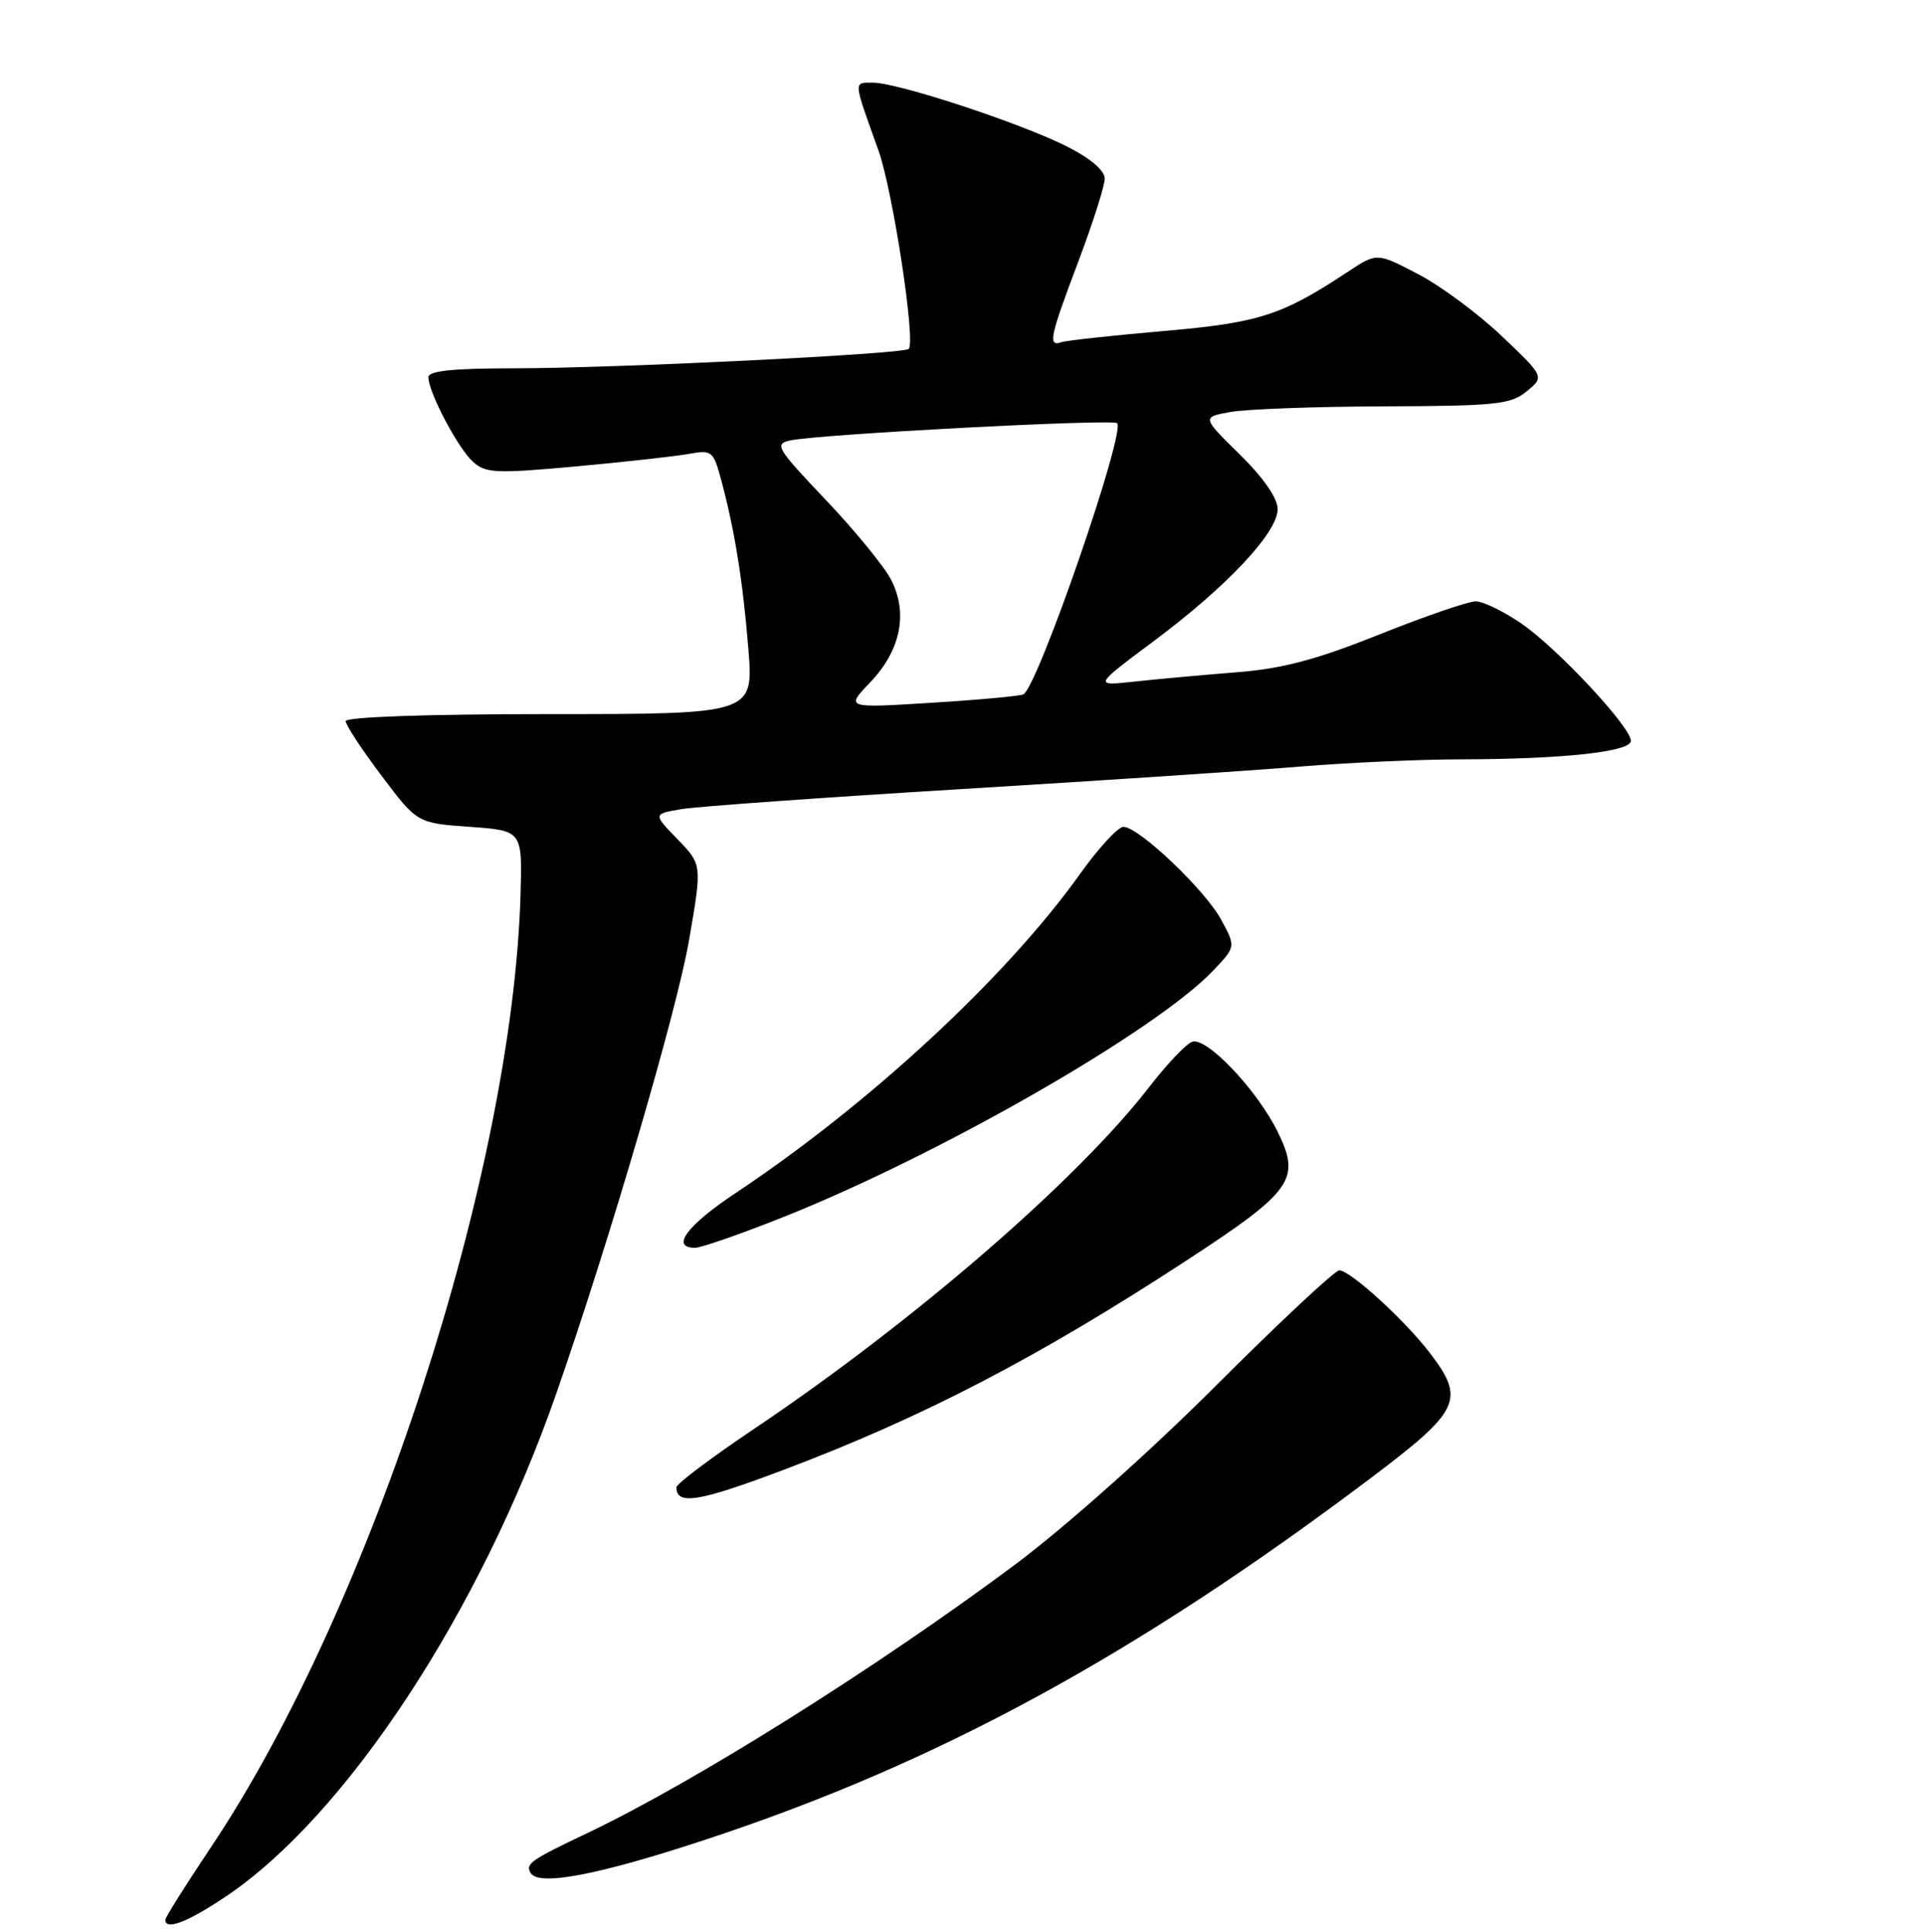 <?xml version="1.0" encoding="UTF-8" standalone="no"?>
<!DOCTYPE svg PUBLIC "-//W3C//DTD SVG 1.1//EN" "http://www.w3.org/Graphics/SVG/1.1/DTD/svg11.dtd" >
<svg xmlns="http://www.w3.org/2000/svg" xmlns:xlink="http://www.w3.org/1999/xlink" version="1.1" viewBox="0 0 256 257">
 <g >
 <path fill="currentColor"
d=" M 30.01 252.33 C 46.03 241.60 63.85 214.51 73.98 185.50 C 81.05 165.25 90.06 134.51 91.68 125.08 C 93.42 115.02 93.42 115.02 90.15 111.65 C 86.88 108.28 86.88 108.28 90.69 107.64 C 92.79 107.29 109.57 106.09 128.00 104.97 C 146.43 103.85 166.68 102.51 173.00 101.98 C 179.32 101.46 189.05 101.02 194.60 101.02 C 208.00 100.99 217.00 100.01 217.00 98.56 C 217.00 96.72 207.24 86.26 202.47 82.98 C 200.09 81.34 197.34 80.00 196.35 80.00 C 195.37 80.00 189.60 81.98 183.53 84.41 C 175.06 87.79 170.64 88.96 164.50 89.44 C 160.10 89.79 154.03 90.34 151.00 90.67 C 145.50 91.27 145.50 91.27 153.50 85.30 C 163.29 78.00 170.00 70.85 170.00 67.73 C 170.00 66.28 168.13 63.58 164.96 60.46 C 159.91 55.50 159.91 55.50 163.71 54.81 C 165.79 54.43 174.99 54.09 184.14 54.06 C 199.09 54.01 201.02 53.80 203.14 52.06 C 205.50 50.12 205.50 50.12 199.84 44.73 C 196.72 41.76 191.71 38.04 188.69 36.47 C 183.21 33.60 183.21 33.60 179.33 36.16 C 170.57 41.96 167.52 42.94 154.82 44.04 C 148.04 44.63 141.94 45.29 141.25 45.52 C 139.40 46.14 139.65 44.94 143.49 34.76 C 145.41 29.67 146.99 24.72 146.99 23.77 C 147.00 22.69 145.11 21.08 142.01 19.51 C 135.90 16.41 119.47 11.00 116.17 11.00 C 113.53 11.00 113.49 10.55 116.88 20.00 C 118.79 25.35 121.87 45.47 120.91 46.42 C 120.23 47.11 81.69 49.00 68.35 49.00 C 60.27 49.00 57.00 49.34 57.00 50.18 C 57.00 52.17 60.93 59.63 62.93 61.43 C 64.62 62.96 65.97 63.02 76.65 62.05 C 83.17 61.45 89.93 60.70 91.68 60.38 C 94.70 59.83 94.92 60.01 95.93 63.74 C 97.75 70.50 98.83 77.19 99.57 86.26 C 100.28 95.00 100.28 95.00 73.14 95.00 C 56.82 95.00 46.00 95.38 46.00 95.94 C 46.00 96.46 48.14 99.72 50.76 103.19 C 55.51 109.50 55.51 109.50 62.51 110.00 C 69.50 110.50 69.50 110.50 69.26 119.00 C 68.19 156.02 49.41 213.83 28.10 245.70 C 24.74 250.71 22.00 255.08 22.00 255.40 C 22.00 256.85 24.93 255.73 30.01 252.33 Z  M 94.02 244.69 C 124.73 234.55 150.98 220.28 182.25 196.74 C 194.35 187.63 195.02 186.21 190.22 179.95 C 186.89 175.60 179.64 169.00 178.20 169.00 C 177.62 169.00 170.25 175.89 161.82 184.31 C 152.95 193.18 141.66 203.23 135.00 208.19 C 116.61 221.90 92.32 237.13 78.10 243.89 C 70.57 247.46 69.86 247.97 70.62 249.19 C 71.71 250.96 79.73 249.42 94.02 244.69 Z  M 104.27 195.54 C 122.78 188.56 138.15 180.57 157.84 167.71 C 171.99 158.47 173.11 156.90 170.03 150.62 C 167.27 144.99 160.50 137.87 158.61 138.60 C 157.78 138.91 155.24 141.60 152.95 144.56 C 143.38 156.96 121.64 175.78 100.25 190.15 C 94.61 193.94 90.00 197.41 90.00 197.86 C 90.00 200.29 92.96 199.81 104.27 195.54 Z  M 104.23 161.91 C 125.08 153.61 153.89 137.08 161.46 129.08 C 164.43 125.95 164.43 125.95 162.50 122.38 C 160.37 118.42 151.52 110.00 149.48 110.00 C 148.76 110.00 146.15 112.83 143.68 116.30 C 133.89 130.02 115.68 146.88 97.86 158.73 C 91.38 163.04 89.19 166.00 92.48 166.00 C 93.29 166.00 98.58 164.16 104.23 161.91 Z  M 115.79 90.77 C 119.85 86.51 120.86 81.56 118.55 77.10 C 117.64 75.34 113.73 70.56 109.86 66.49 C 103.32 59.61 102.99 59.05 105.16 58.59 C 109.07 57.76 148.05 55.71 148.64 56.30 C 149.80 57.47 138.15 91.20 136.18 92.37 C 135.81 92.59 130.32 93.10 124.00 93.49 C 112.50 94.21 112.50 94.21 115.79 90.77 Z "/>
</g>
</svg>